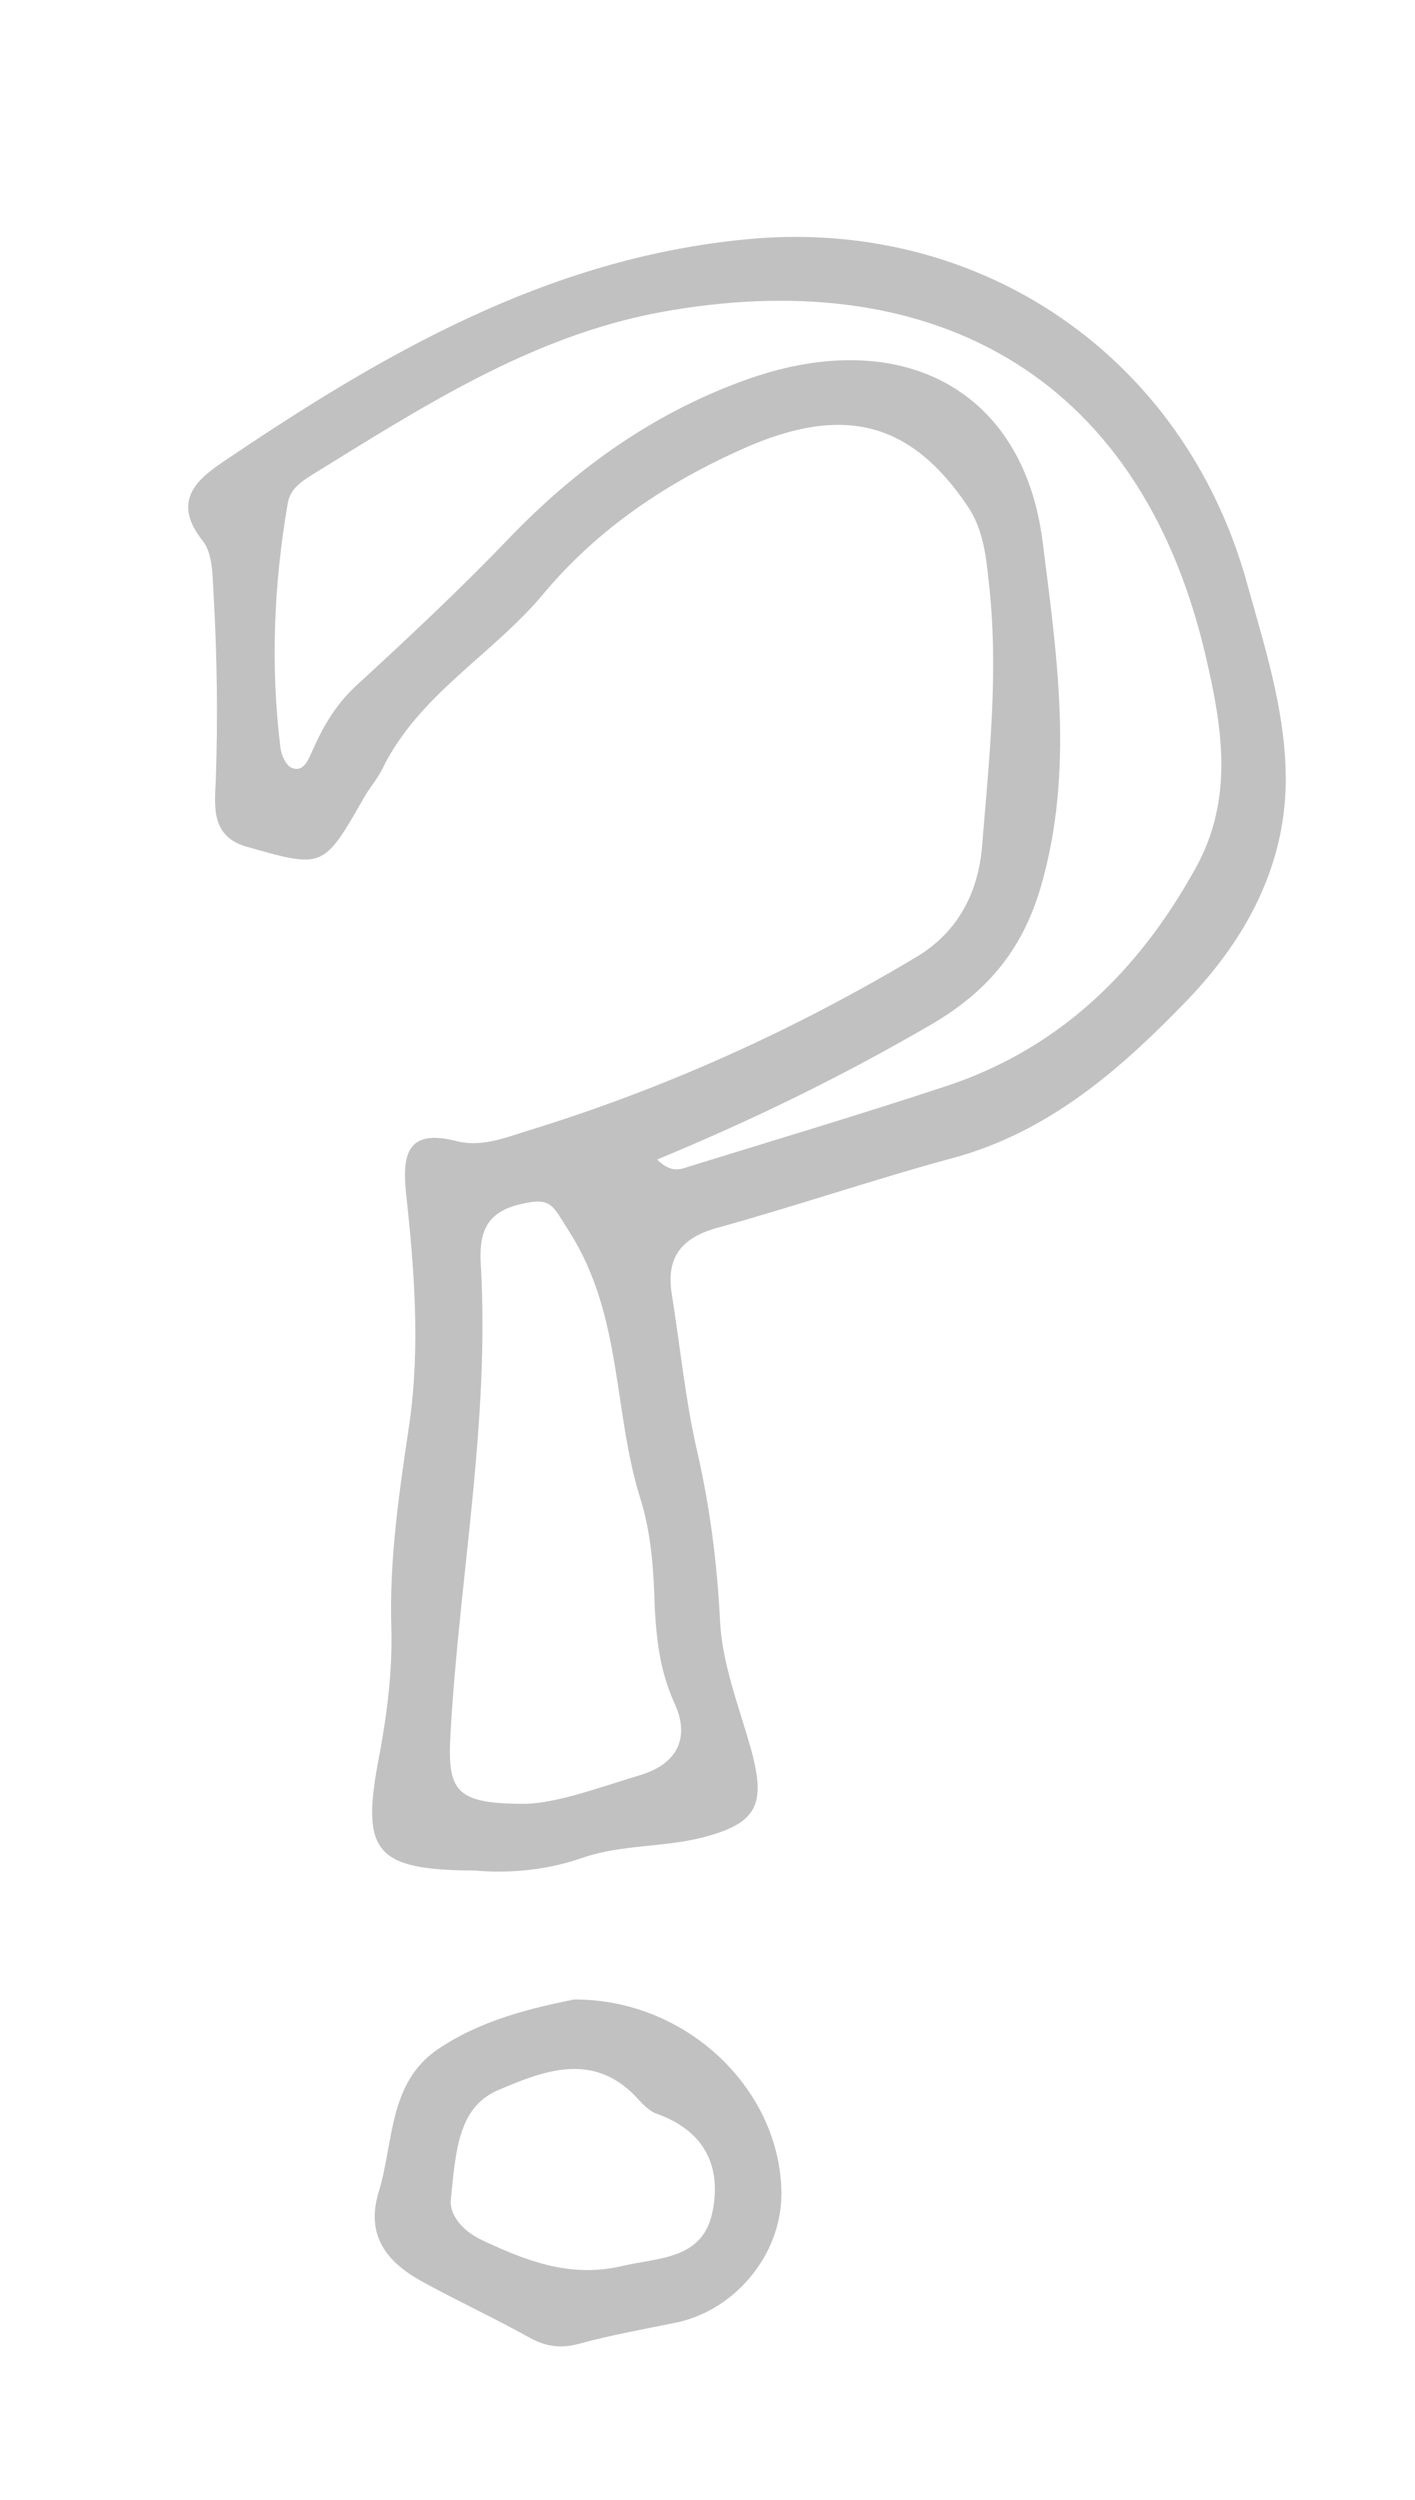 <?xml version="1.0" encoding="utf-8"?>
<!-- Generator: Adobe Illustrator 19.0.0, SVG Export Plug-In . SVG Version: 6.00 Build 0)  -->
<svg version="1.1" id="Layer_1" xmlns="http://www.w3.org/2000/svg" xmlns:xlink="http://www.w3.org/1999/xlink" x="0px" y="0px"
	 viewBox="-469 0 337 595.3" style="enable-background:new -469 0 337 595.3;" xml:space="preserve">
<style type="text/css">
	.st0{fill:#C1C1C1;}
</style>
<path id="XMLID_178_" class="st0" d="M-355.9,445.4c-24-0.1-27.2-4.5-22.8-27.2c1.9-10.1,3.2-20.5,2.9-30.7
	c-0.5-16.4,1.9-32.4,4.3-48.5c2.6-18.3,1.2-36.6-0.8-54.9c-1-9.7,0.6-15.3,12-12.4c5.8,1.5,11.4-0.7,16.8-2.4
	c32.6-10,63.4-23.9,92.7-41.4c9.9-5.9,14.8-15.3,15.7-26.5c1.7-20.9,4-41.7,1.6-62.7c-0.7-6.5-1.3-12.7-5.2-18.4
	c-13.4-19.7-29.2-24.1-53-13.6c-18.3,8.1-34.7,19-47.8,34.6c-12.1,14.6-29.8,24-38.5,41.9c-1.2,2.4-3,4.4-4.3,6.7
	c-9.7,17-9.7,16.9-28,11.7c-8.8-2.5-7.5-10.2-7.3-16.1c0.5-14.5,0.3-29-0.5-43.4c-0.3-4.5-0.1-10.1-2.6-13.3
	c-7.1-8.9-2.2-14.1,4.5-18.6c38.1-25.8,77.3-48.6,124.7-53.2c55.6-5.5,104.5,27.6,119.5,81.9c4.1,14.7,8.8,29.3,9.2,44.7
	c0.6,21.5-9.1,39.6-23.3,54.4c-15.8,16.4-33,31.6-56.2,37.8c-18.8,5.1-37.2,11.4-56,16.6c-8.6,2.4-12.1,7.2-10.7,15.8
	c2,12.4,3.2,25,6,37.2c3.1,13.5,4.8,26.8,5.5,40.7c0.5,10,4.4,20,7.2,29.8c3.9,13.8,1.8,18.3-11.7,21.7c-9.2,2.3-18.9,1.6-28.1,4.7
	C-338.8,445.4-348,446.1-355.9,445.4z M-312.5,276.1c3.5,3.4,5.6,2.3,7.8,1.6c20.4-6.3,40.8-12.4,61.1-19.1
	c26.9-8.9,45.8-27.4,59.3-51.8c9.3-16.7,6.4-33.8,2.3-51.2c-16.1-68.1-67-92.9-130-81.2c-30.6,5.7-56.8,22.7-82.9,38.8
	c-2.7,1.7-5.1,3.5-5.6,6.8c-3.3,19.3-4.1,38.7-1.7,58.1c0.2,1.7,1.3,4.1,2.6,4.7c2.8,1.2,3.9-1.7,4.8-3.6c2.6-6,5.7-11.4,10.7-16
	c12.3-11.3,24.6-22.8,36.2-34.9c16.4-17.1,35.2-30.4,57.5-38.2c36-12.5,65.1,2.5,69.7,38.8c3.4,27,7.6,54.6-0.4,82.2
	c-4.5,15.5-13.2,25.5-26.9,33.3C-268.7,256.4-289.8,266.7-312.5,276.1z M-343.5,429.5c7.6-0.3,17.3-3.9,27.2-6.9
	c9-2.8,11.5-9.2,8-16.9c-4-8.7-4.6-17.5-4.9-26.7c-0.3-7.6-1.1-15.4-3.4-22.5c-6.4-20.8-4.2-43.4-16.8-63.2
	c-4.1-6.4-4.2-8.3-11.5-6.6c-8.6,1.9-10,7.2-9.6,14.2c2.2,37.6-5.1,74.5-7.2,111.8C-362.5,426.6-360.6,429.6-343.5,429.5z"/>
<path id="XMLID_166_" class="st0" d="M-332.3,476.1c27.4-0.1,49.6,22.1,49.4,46.7c-0.2,14.2-11,27.2-24.9,30.2
	c-7.8,1.6-15.7,3-23.4,5.1c-4.4,1.2-8,0.6-11.9-1.6c-8.3-4.6-16.9-8.6-25.3-13.2c-8.4-4.6-13.6-10.9-10.4-21.4
	c3.6-11.8,2.3-25.9,14-33.9C-354.4,480.9-342.1,478.1-332.3,476.1z M-361.6,523.5c-0.5,3.2,2,7.4,7.6,10c10.5,4.9,20.8,8.9,33,6.1
	c8.9-2.1,19.4-1.5,21.7-13c2.2-11-2.1-19.3-13.3-23.3c-2-0.7-3.7-2.7-5.2-4.3c-10.1-10.3-21.5-6-31.9-1.6
	C-359.7,501.3-360.4,511.4-361.6,523.5z"/>
</svg>
